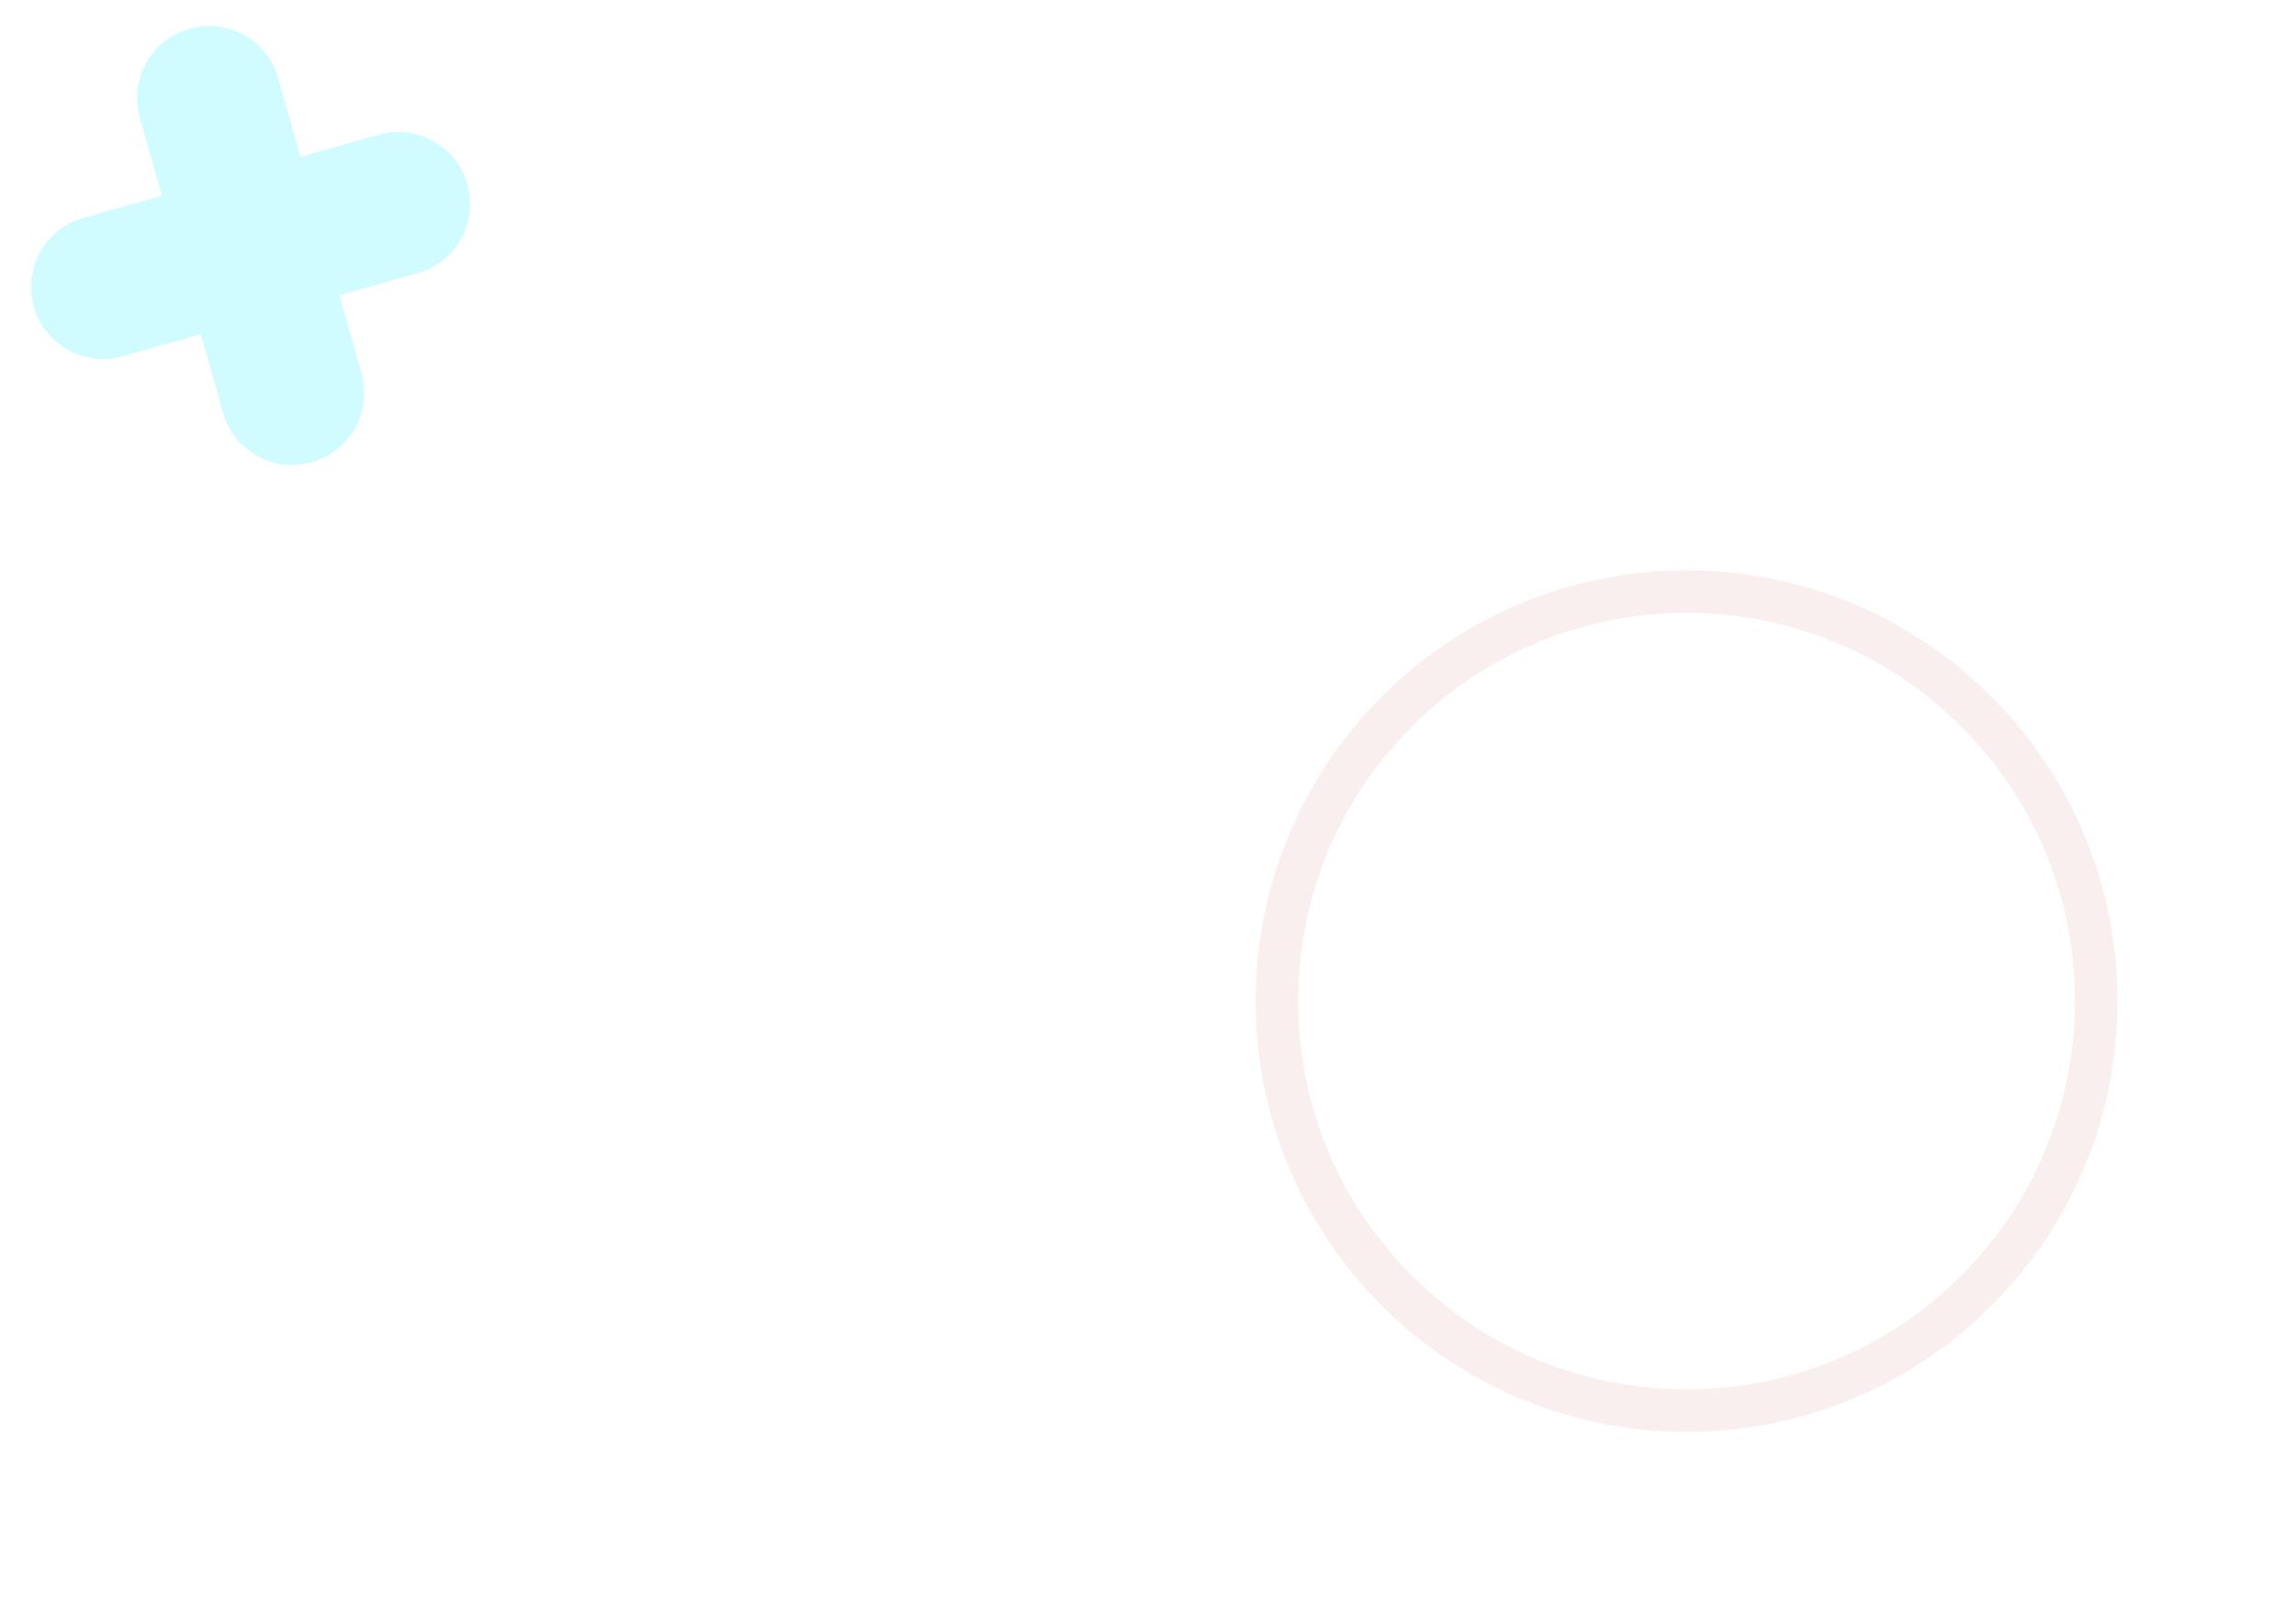 <svg width="108" height="76" viewBox="0 0 108 76" fill="none" xmlns="http://www.w3.org/2000/svg">
<g opacity="0.3">
<path fill-rule="evenodd" clip-rule="evenodd" d="M13.096 3.693C12.589 1.892 10.72 0.844 8.918 1.351C7.117 1.859 6.069 3.728 6.576 5.529L7.612 9.209L3.933 10.246C2.131 10.753 1.083 12.622 1.591 14.424C2.098 16.226 3.968 17.273 5.769 16.766L9.449 15.729L10.485 19.409C10.993 21.211 12.862 22.259 14.664 21.751C16.465 21.244 17.513 19.374 17.006 17.573L15.969 13.893L19.649 12.857C21.45 12.349 22.498 10.48 21.991 8.678C21.483 6.877 19.614 5.829 17.812 6.336L14.133 7.373L13.096 3.693Z" fill="#00F0FF" fill-opacity="0.6"/>
</g>
<path opacity="0.3" d="M92.96 33.478C100.485 41.004 100.485 53.205 92.96 60.731C85.434 68.256 73.233 68.256 65.707 60.731C58.182 53.205 58.182 41.004 65.707 33.478C73.233 25.953 85.434 25.953 92.96 33.478Z" stroke="#DFACAA" stroke-opacity="0.65" stroke-width="2"/>
</svg>
